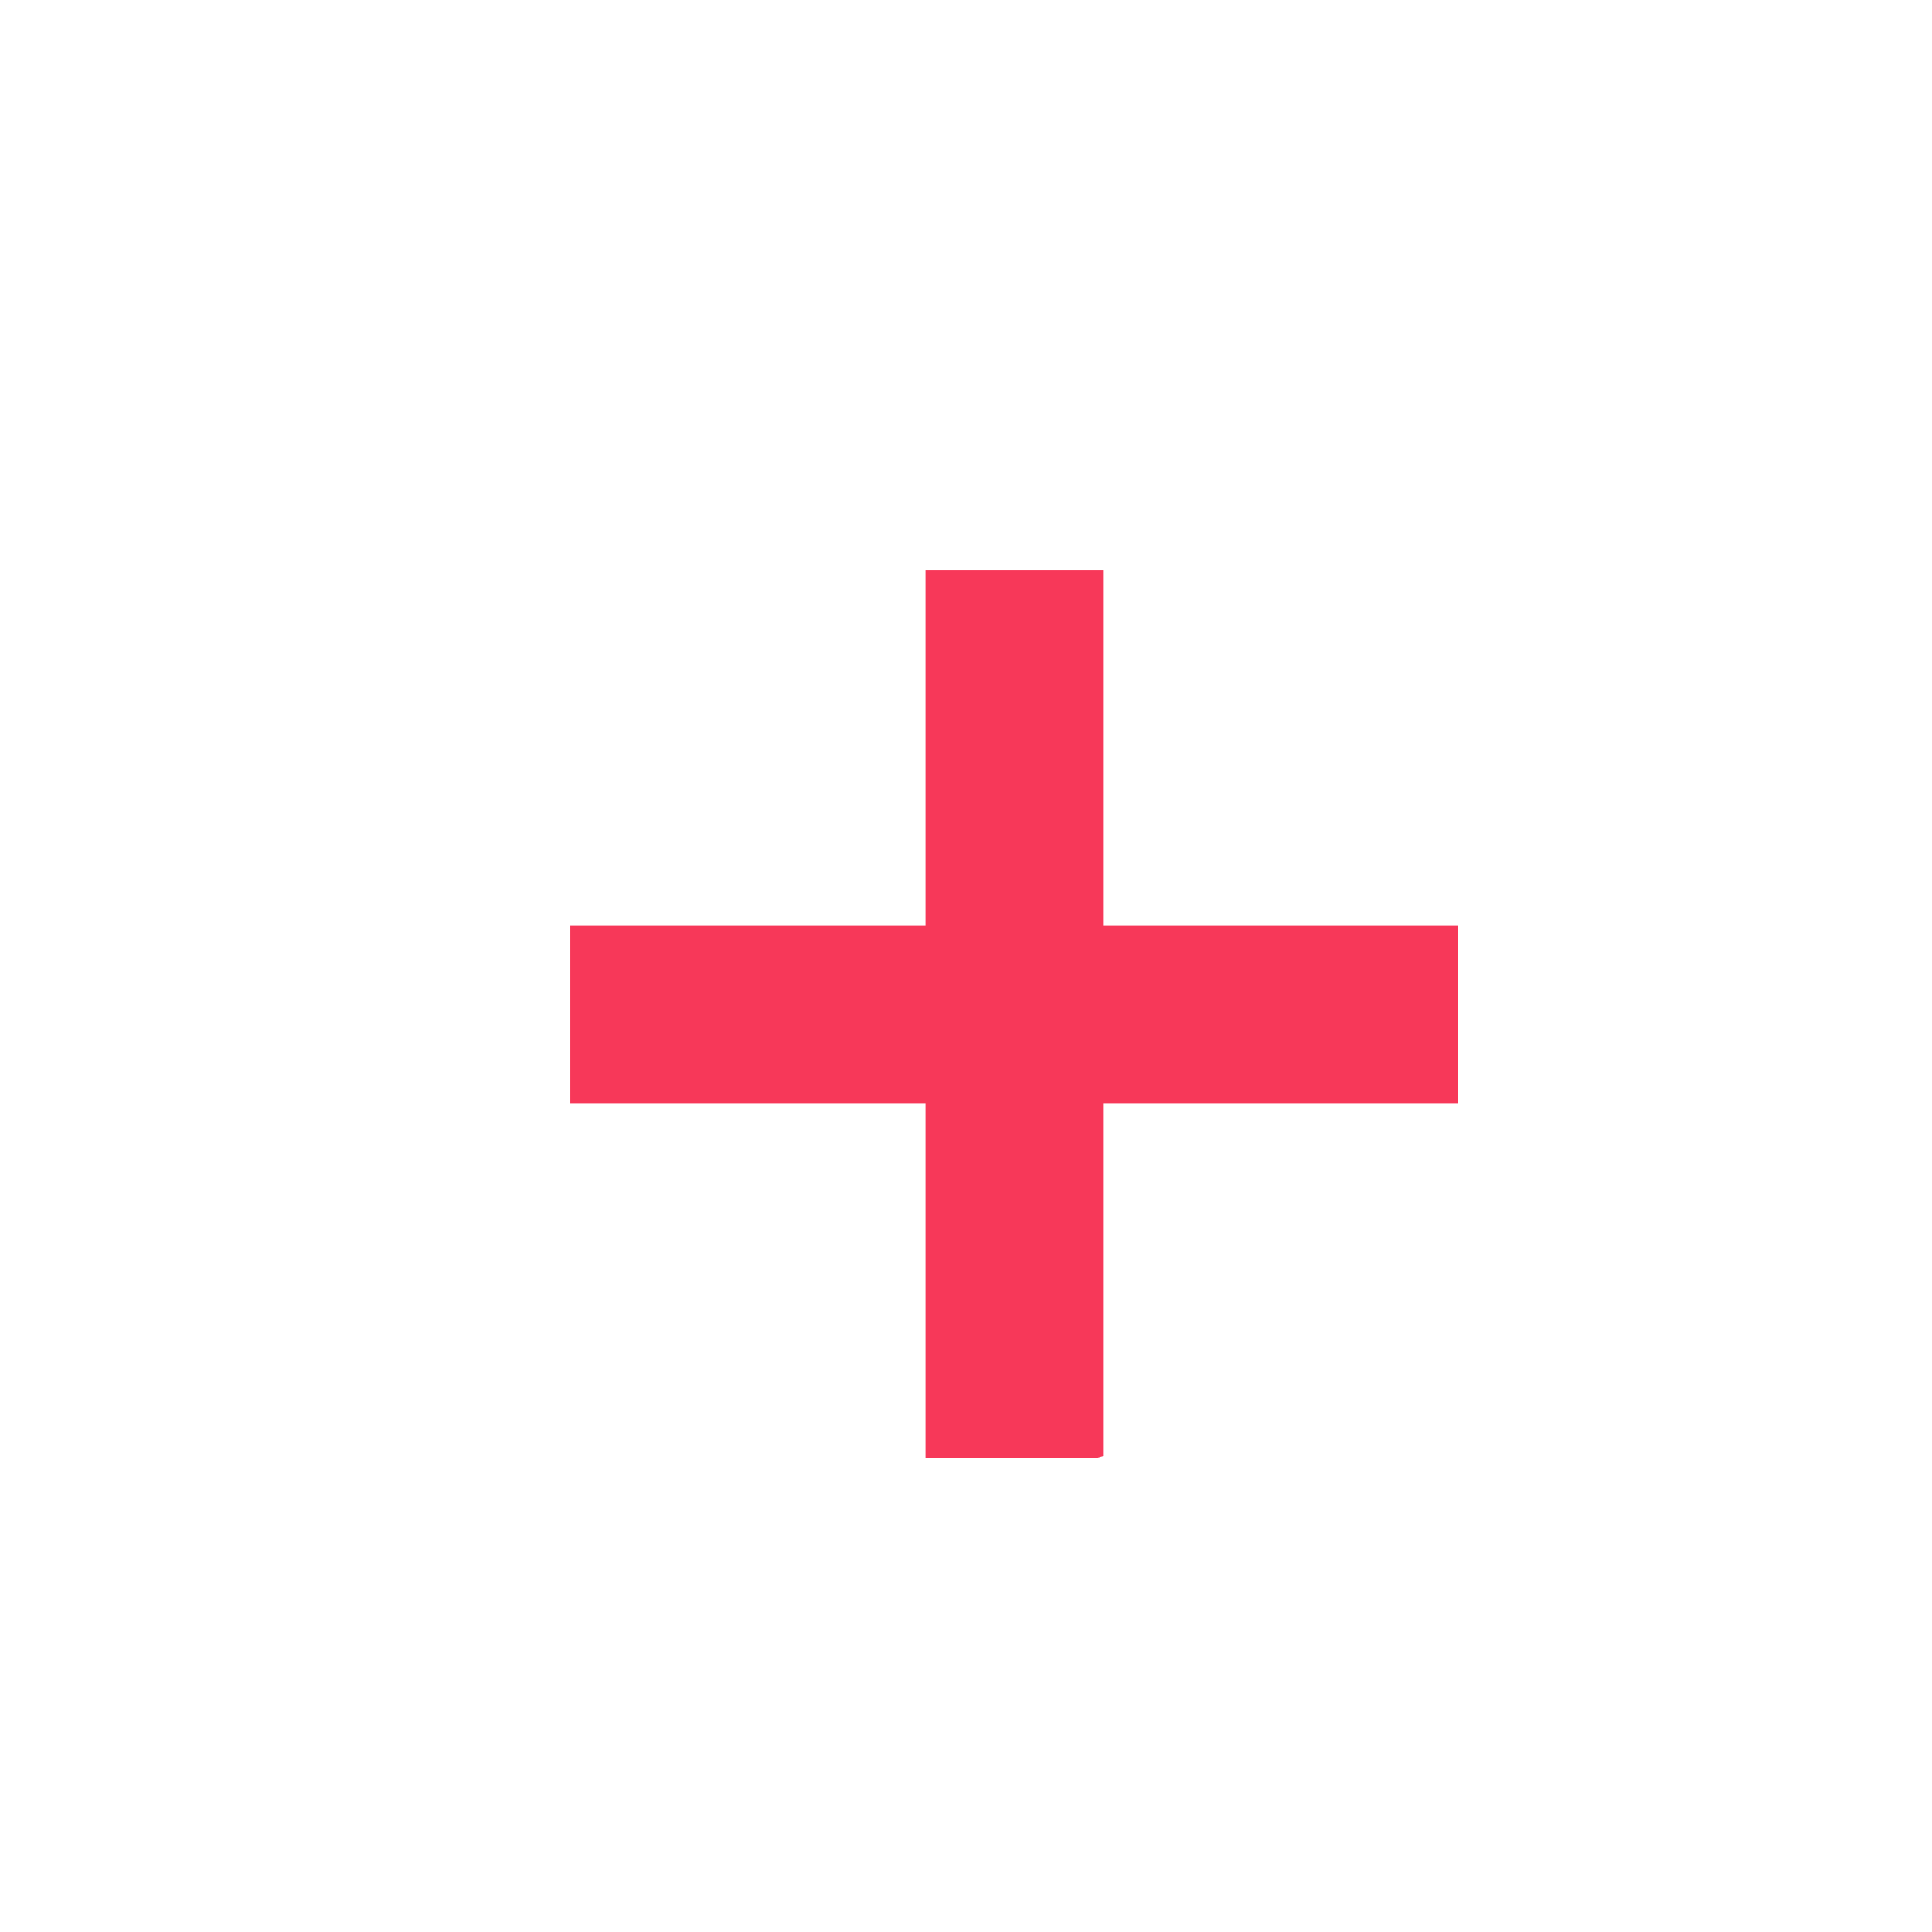 <?xml version="1.0" encoding="UTF-8"?>
<svg version="1.1" viewBox="0 0 100 100" xmlns="http://www.w3.org/2000/svg" xmlns:cc="http://creativecommons.org/ns#" xmlns:dc="http://purl.org/dc/elements/1.1/" xmlns:rdf="http://www.w3.org/1999/02/22-rdf-syntax-ns#">
<defs>
<filter id="a" color-interpolation-filters="sRGB">
<feFlood flood-color="rgb(0,0,0)" flood-opacity=".118" result="flood"/>
<feComposite in="flood" in2="SourceGraphic" operator="in" result="composite1"/>
<feGaussianBlur in="composite1" result="blur" stdDeviation="1.1"/>
<feOffset dx="2.5" dy="2.5" result="offset"/>
<feComposite in="SourceGraphic" in2="offset" result="composite2"/>
</filter>
</defs>
<circle cx="49.627" cy="49.153" r="27.254" fill="#f73859"/>
<path d="m0 76h24v24h-24z" fill="none"/>
<path d="m50 4.045c-25.367 0-45.955 20.588-45.955 45.955s20.588 45.955 45.955 45.955 45.955-20.588 45.955-45.955-20.588-45.955-45.955-45.955zm22.977 50.55h-18.382v18.382h-9.191v-18.382h-18.382v-9.191h18.382v-18.382h9.191v18.382h18.382z" fill="#fff" filter="url(#a)" stroke-width="4.596"/>
</svg>
